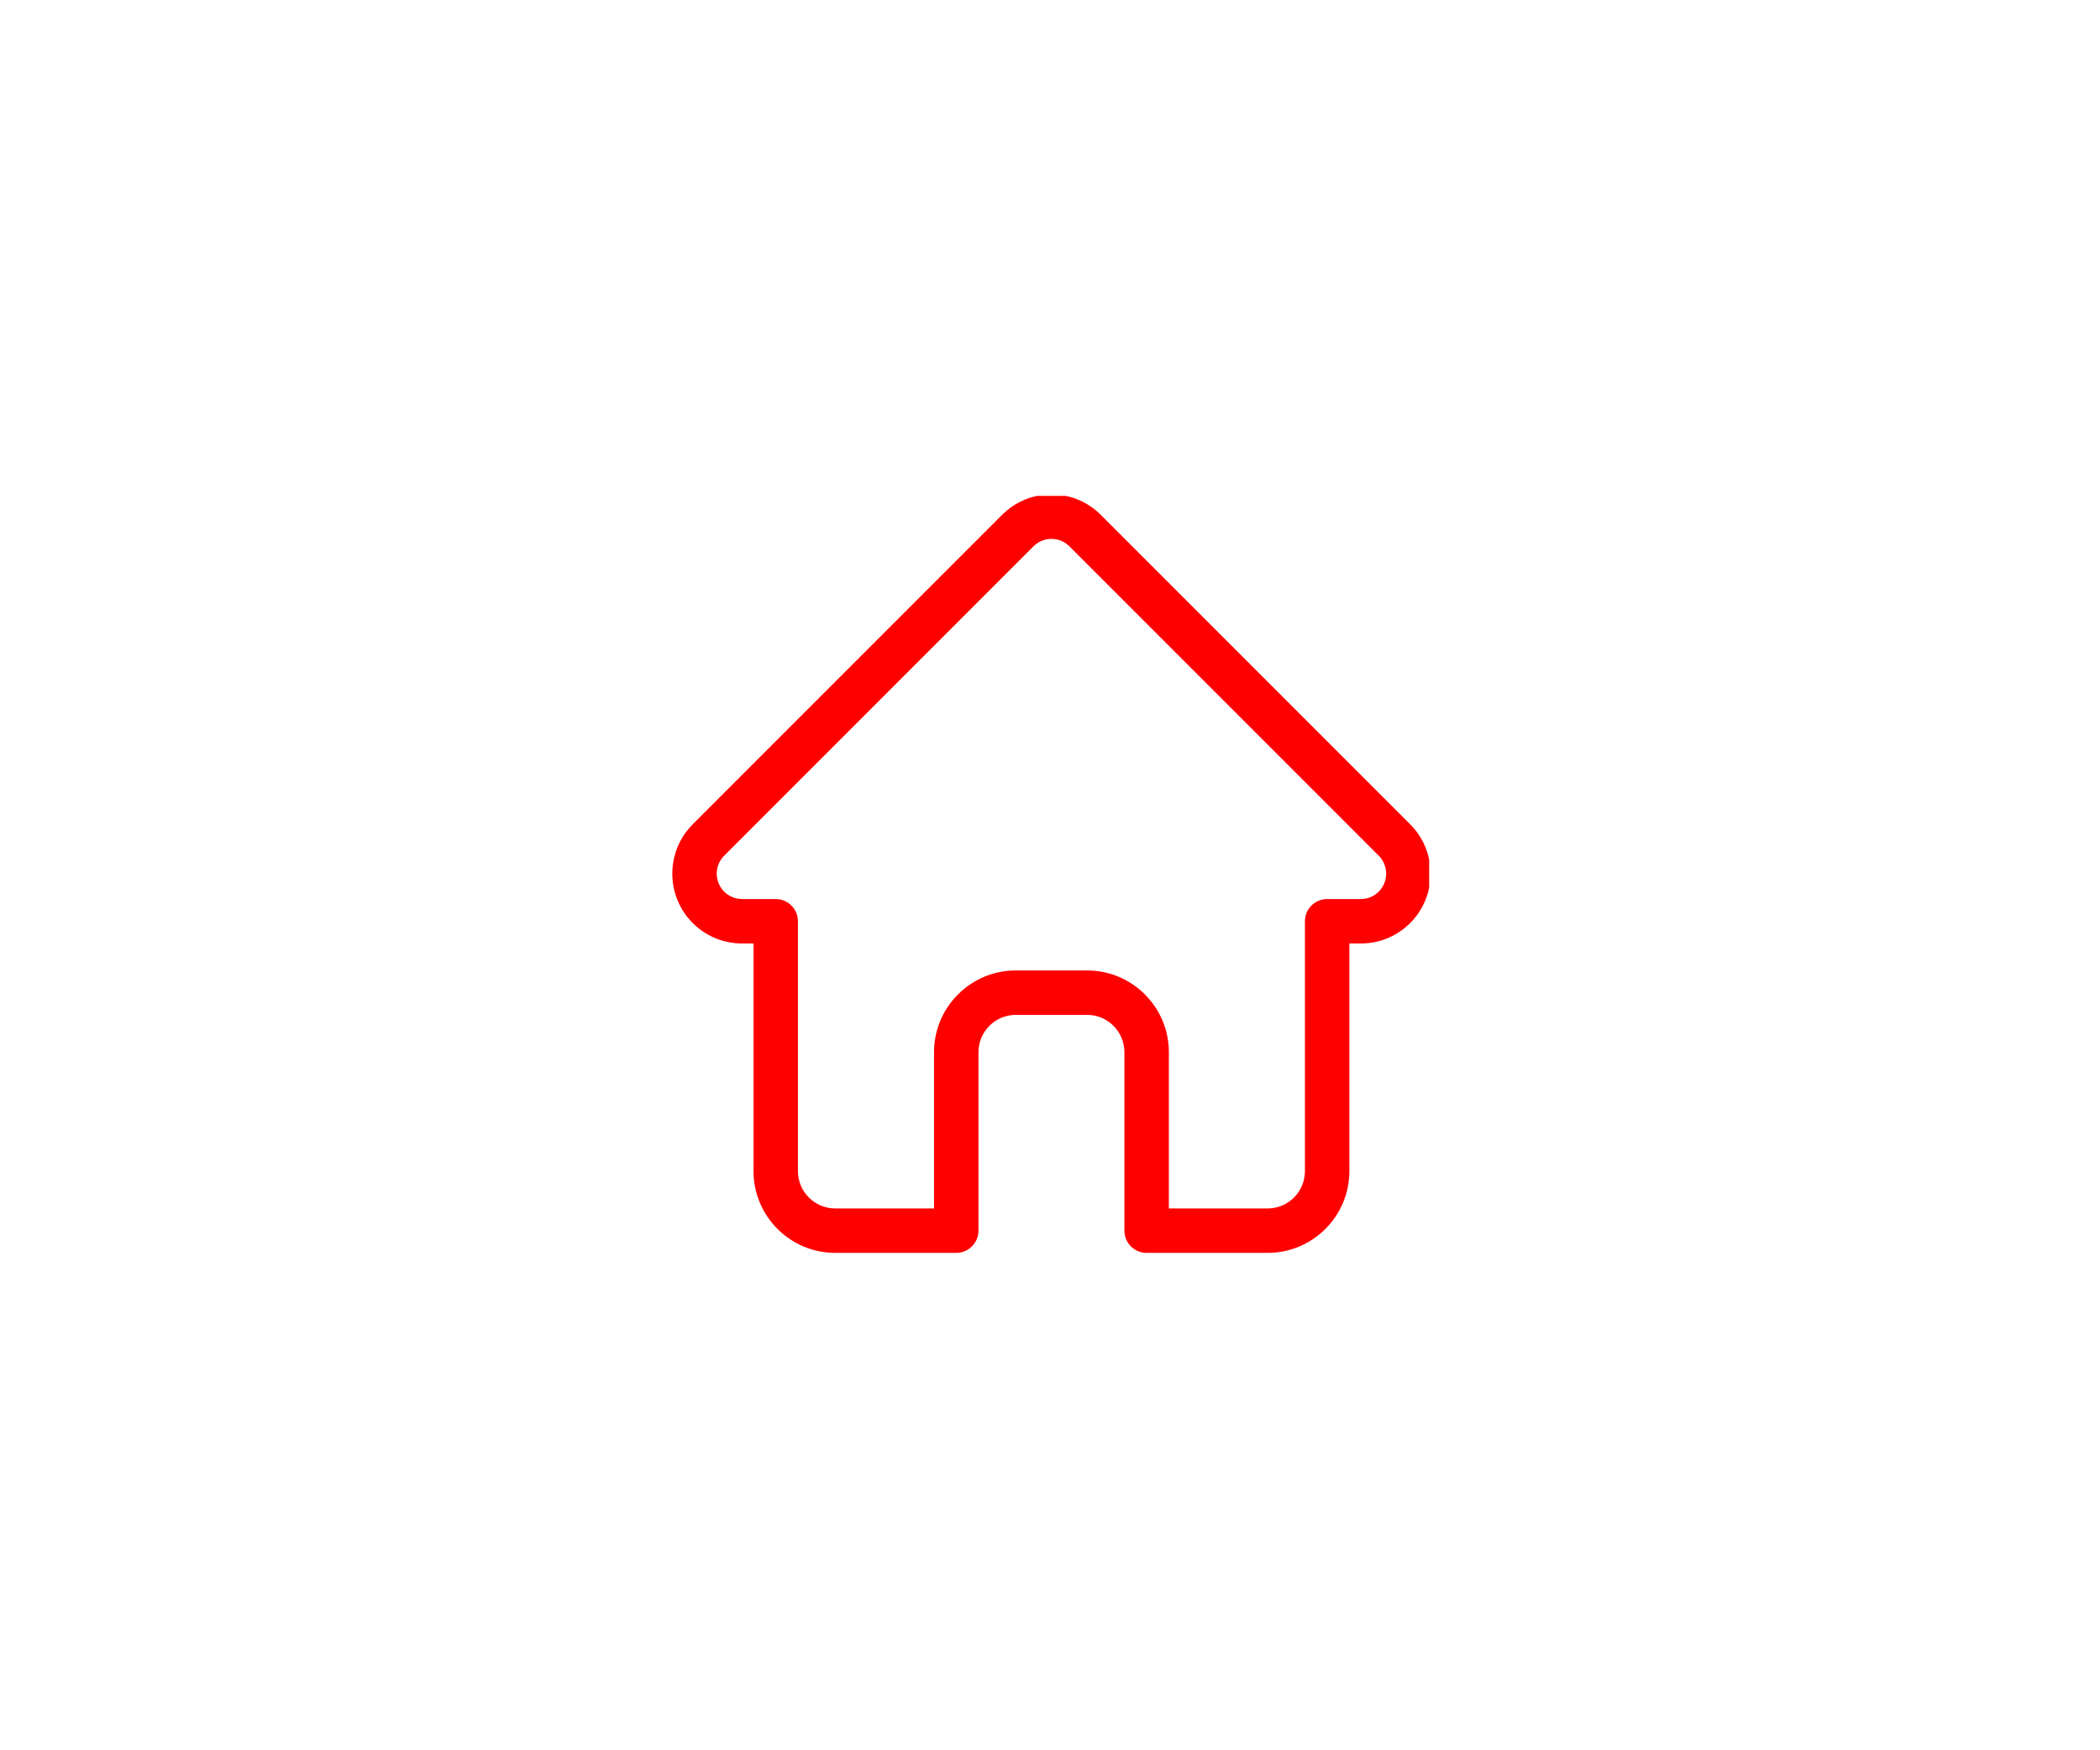 <svg width="72" height="60" viewBox="0 0 72 60" fill="none"
    xmlns="http://www.w3.org/2000/svg">
    <g clip-path="url(#clip0_808_470)">
        <path d="M48.35 28.258C48.349 28.257 48.349 28.257 48.348 28.256L37.742 17.65C37.29 17.198 36.689 16.949 36.05 16.949C35.41 16.949 34.809 17.198 34.357 17.65L23.756 28.251C23.753 28.254 23.749 28.258 23.746 28.262C22.817 29.195 22.819 30.71 23.75 31.642C24.176 32.067 24.738 32.314 25.338 32.34C25.363 32.342 25.388 32.343 25.413 32.343H25.835V40.148C25.835 41.693 27.092 42.949 28.637 42.949H32.786C33.207 42.949 33.548 42.608 33.548 42.188V36.068C33.548 35.364 34.121 34.79 34.826 34.79H37.273C37.978 34.79 38.551 35.364 38.551 36.068V42.188C38.551 42.608 38.892 42.949 39.313 42.949H43.462C45.007 42.949 46.264 41.693 46.264 40.148V32.343H46.656C47.295 32.343 47.896 32.094 48.349 31.642C49.281 30.709 49.281 29.191 48.35 28.258V28.258ZM47.271 30.565C47.107 30.729 46.888 30.82 46.656 30.82H45.502C45.081 30.82 44.74 31.161 44.74 31.581V40.148C44.74 40.853 44.167 41.426 43.462 41.426H40.075V36.068C40.075 34.524 38.818 33.267 37.273 33.267H34.826C33.281 33.267 32.024 34.524 32.024 36.068V41.426H28.637C27.932 41.426 27.358 40.853 27.358 40.148V31.581C27.358 31.161 27.017 30.82 26.597 30.82H25.463C25.451 30.819 25.439 30.818 25.427 30.818C25.2 30.814 24.987 30.724 24.828 30.564C24.489 30.225 24.489 29.673 24.828 29.334C24.828 29.334 24.828 29.334 24.828 29.333L24.829 29.333L35.434 18.728C35.599 18.563 35.817 18.473 36.05 18.473C36.282 18.473 36.5 18.563 36.665 18.728L47.268 29.331C47.27 29.332 47.271 29.334 47.273 29.335C47.61 29.675 47.61 30.226 47.271 30.565V30.565Z" fill="red"/>
    </g>
    <defs>
        <clipPath id="clip0_808_470">
            <rect width="26" height="26" fill="white" transform="translate(23 17)"/>
        </clipPath>
    </defs>
</svg>
